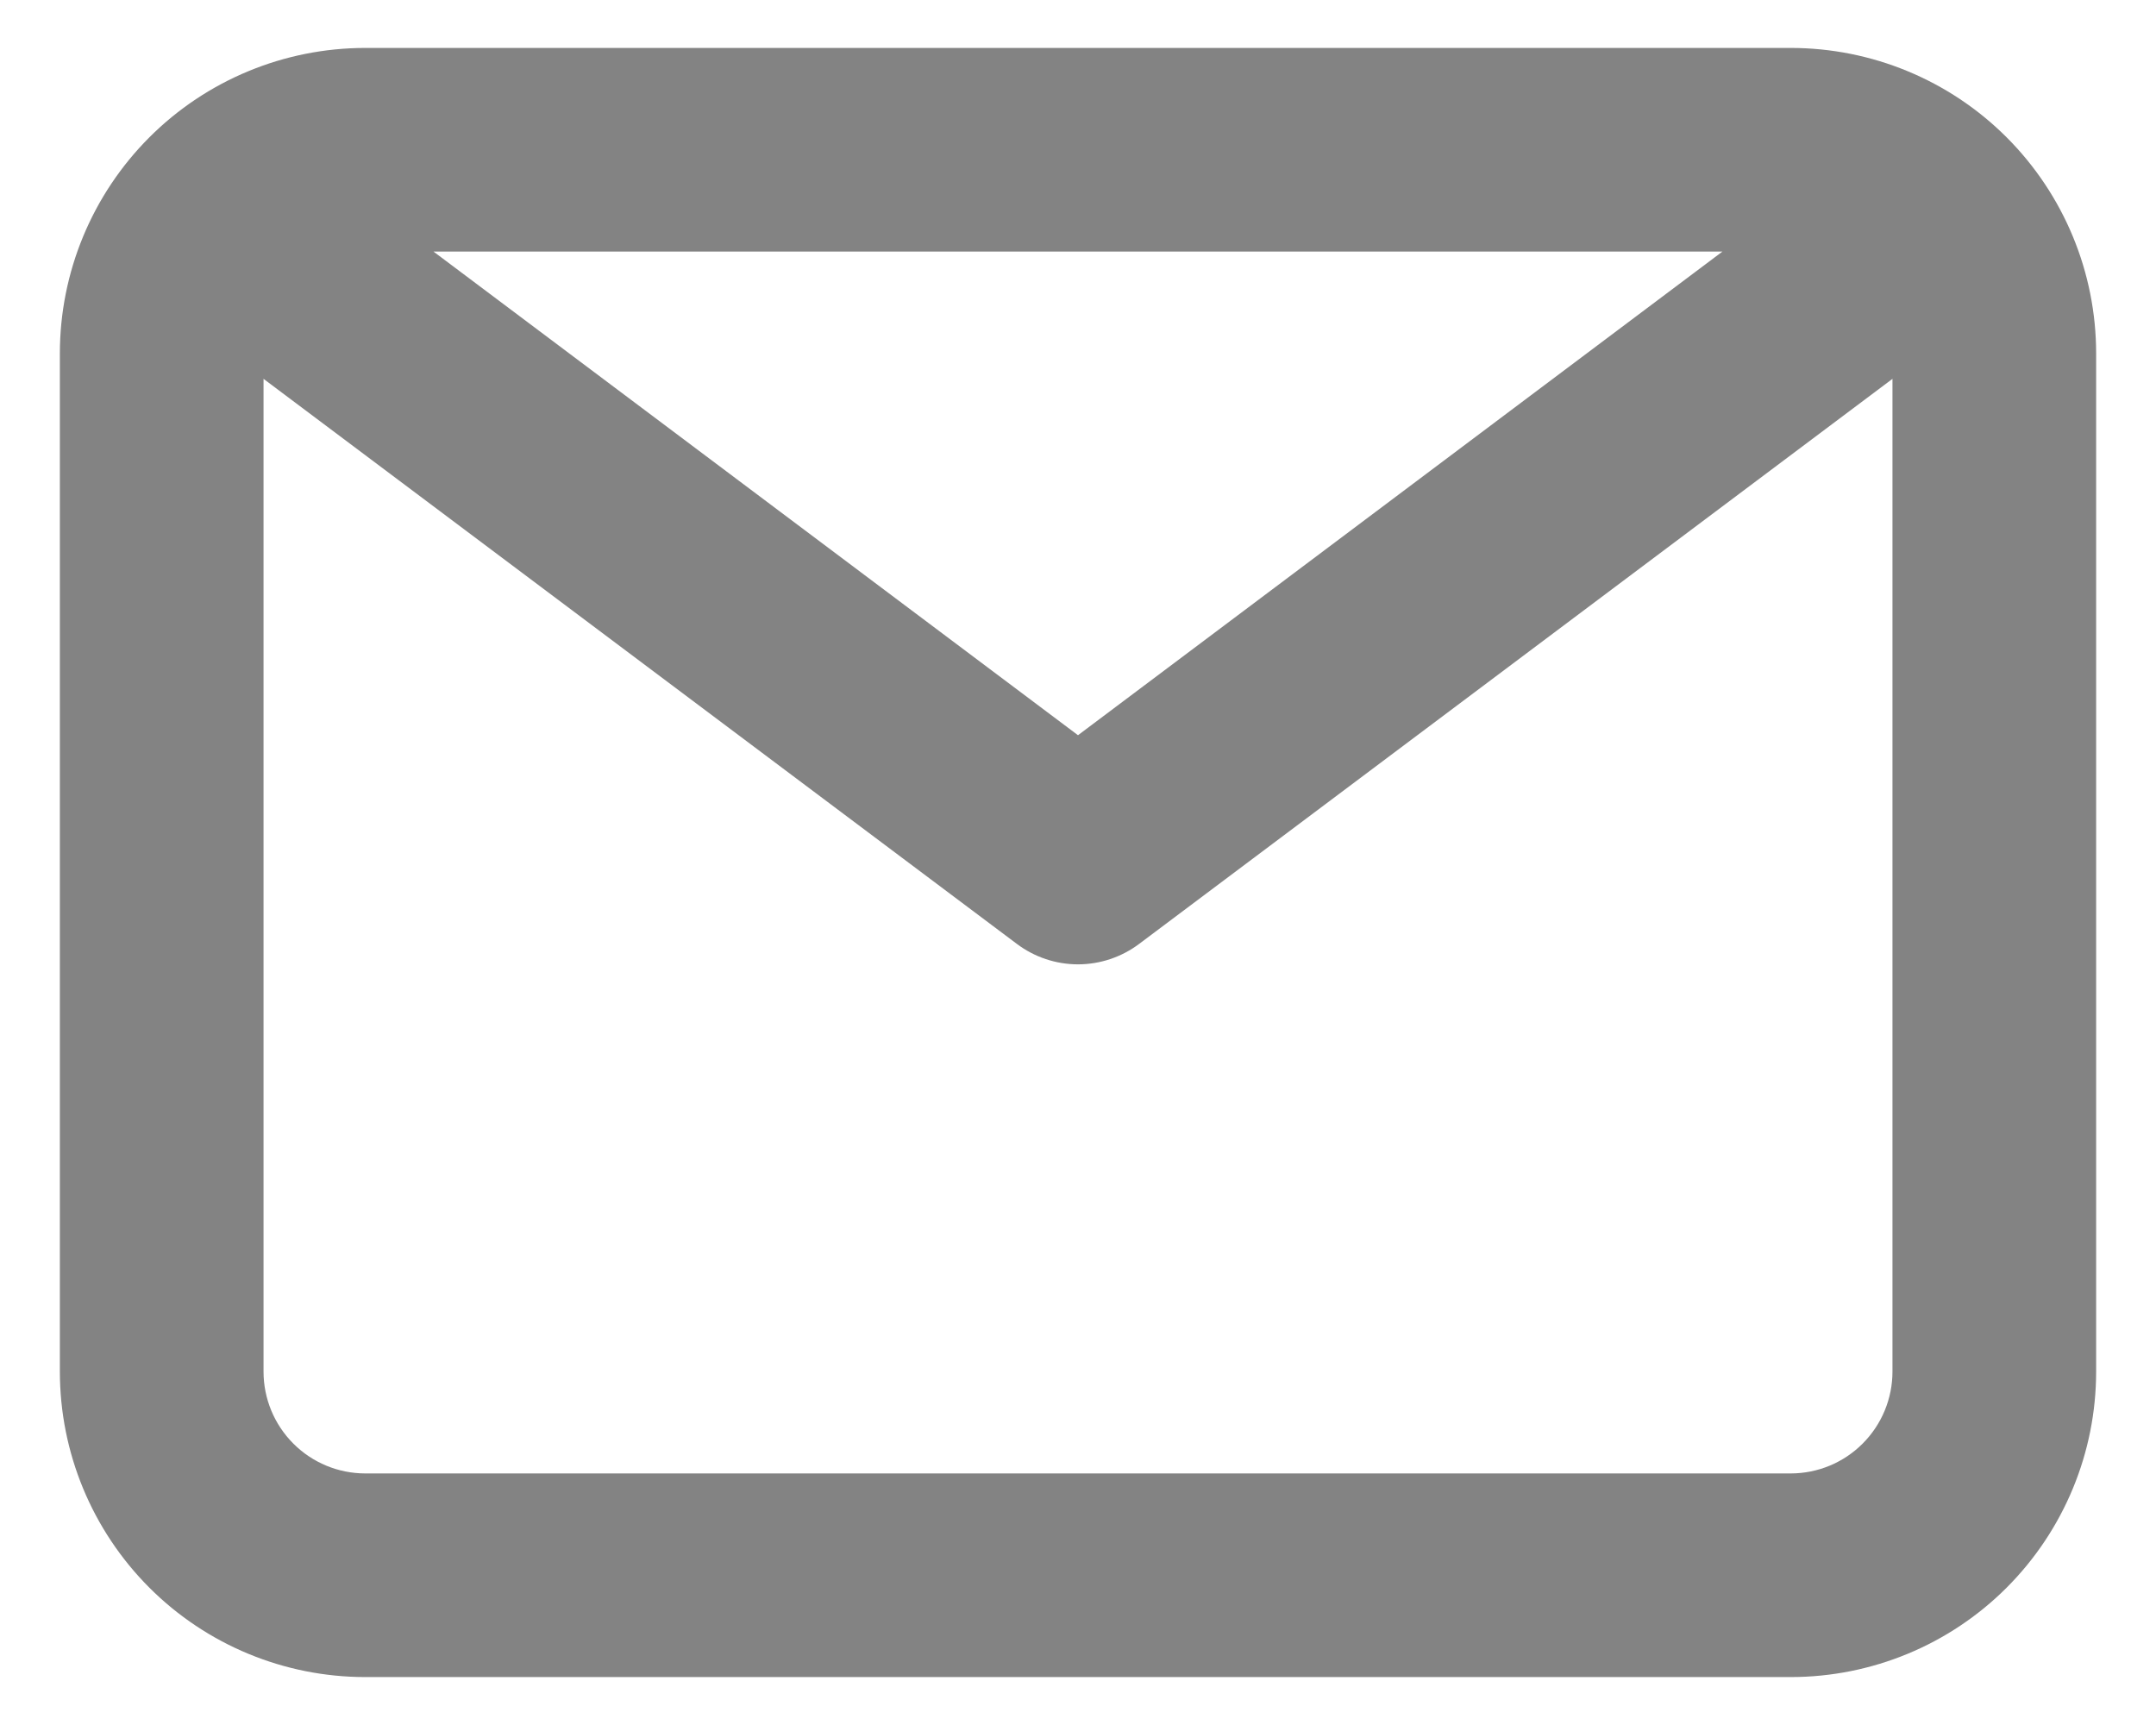 <svg width="30" height="24" viewBox="0 0 30 24" fill="none" xmlns="http://www.w3.org/2000/svg">
<path d="M24.917 0.667H5.083C3.956 0.667 2.875 1.114 2.078 1.911C1.281 2.709 0.833 3.79 0.833 4.917V19.083C0.833 20.21 1.281 21.291 2.078 22.089C2.875 22.886 3.956 23.333 5.083 23.333H24.917C26.044 23.333 27.125 22.886 27.922 22.089C28.719 21.291 29.167 20.21 29.167 19.083V4.917C29.167 3.79 28.719 2.709 27.922 1.911C27.125 1.114 26.044 0.667 24.917 0.667ZM23.967 3.5L15 10.229L6.032 3.5H23.967ZM24.917 20.5H5.083C4.708 20.5 4.347 20.351 4.082 20.085C3.816 19.819 3.667 19.459 3.667 19.083V5.271L14.15 13.133C14.395 13.317 14.693 13.417 15 13.417C15.306 13.417 15.605 13.317 15.85 13.133L26.333 5.271V19.083C26.333 19.459 26.184 19.819 25.918 20.085C25.653 20.351 25.292 20.5 24.917 20.5Z" fill="#838383"/>
</svg>
